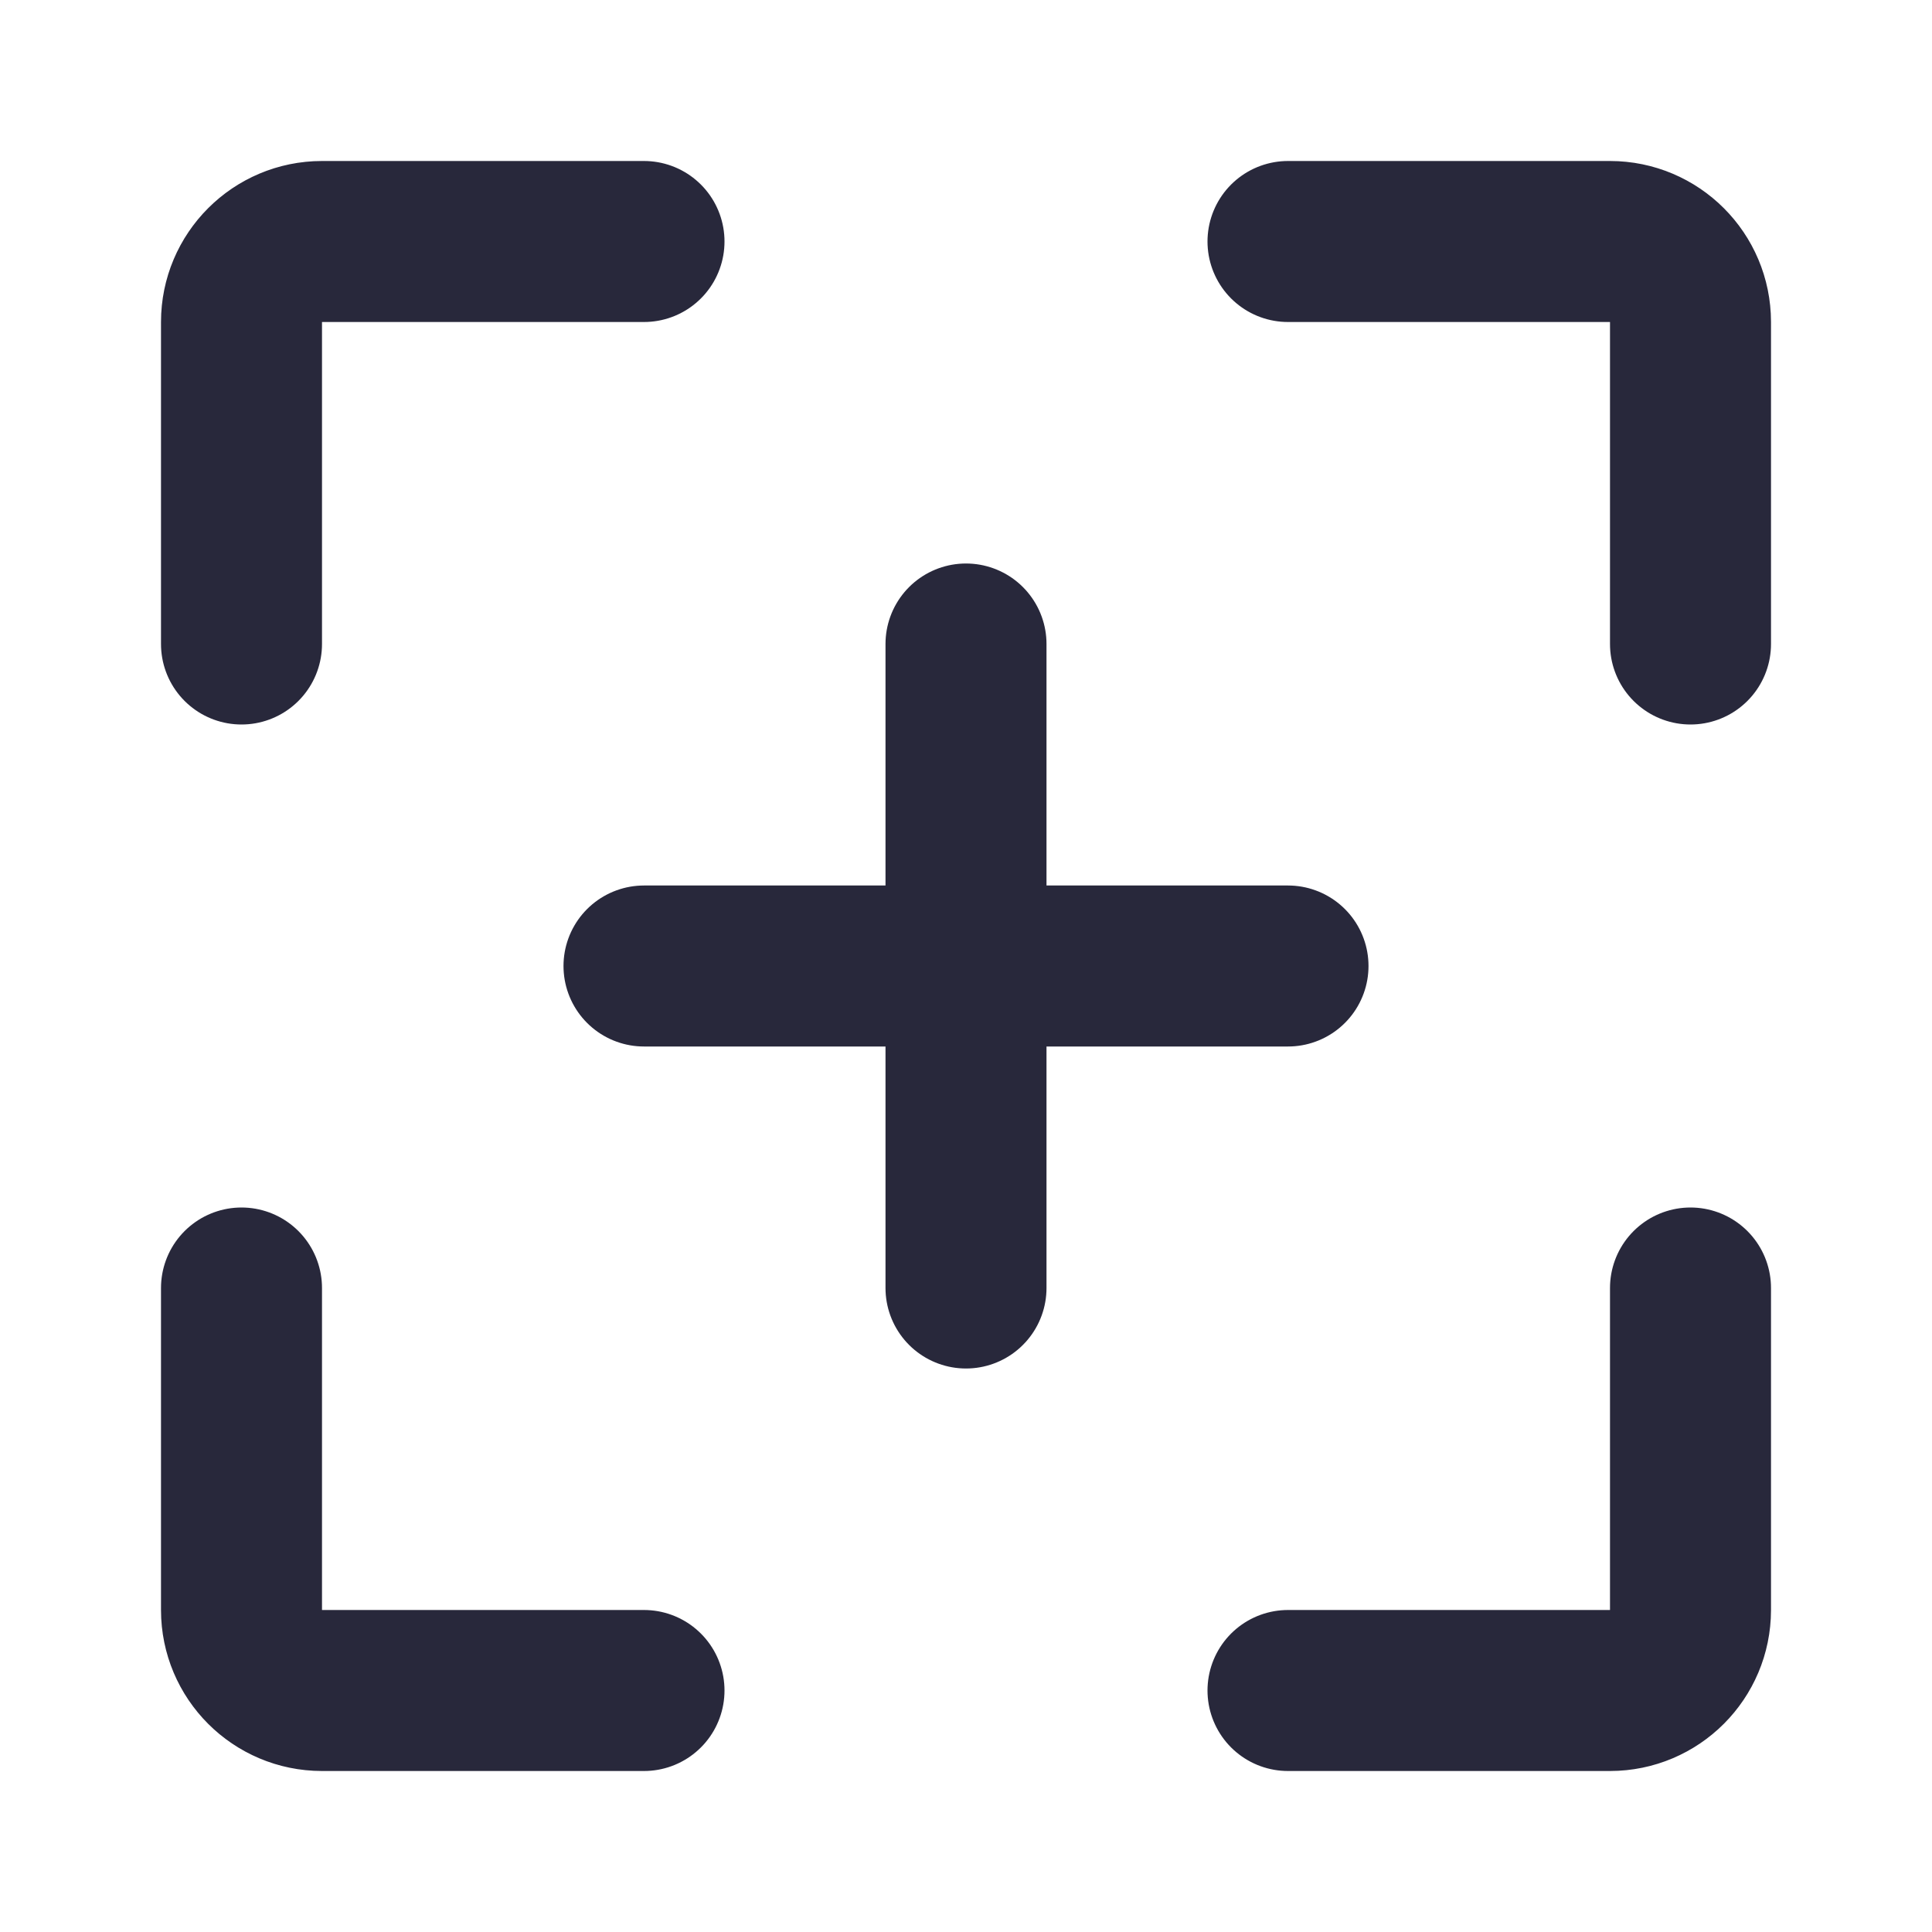 <svg width="24" height="24" viewBox="0 0 24 24" fill="none" xmlns="http://www.w3.org/2000/svg" xmlns:xlink="http://www.w3.org/1999/xlink">
	<desc>
			Created with Pixso.
	</desc>
	<defs>
		<clipPath id="clip89_143">
			<rect id="Добавить в" width="24" height="24" fill="white" fill-opacity="0"/>
		</clipPath>
	</defs>
	<g clip-path="url(#clip89_143)">
		<path id="path" d="M7.98 2.02L8 2C8.56 2 9 2.44 9 3C9 3.56 8.56 4 8 4L7.98 3.98L7.98 2.02ZM3.98 7.98L4 8C4 8.56 3.56 9 3 9C2.44 9 2 8.56 2 8L2.02 7.98L3.98 7.98Z" fill="#000000" fill-opacity="0" fill-rule="nonzero"/>
		<path id="path" d="M8 3L4 3C3.448 3 3 3.448 3 4L3 8" stroke="#28283B" stroke-opacity="1" stroke-width="2" stroke-linejoin="round" stroke-linecap="round"/>
		<path id="path" d="M7.98 20.02L8 20C8.56 20 9 20.44 9 21C9 21.56 8.56 22 8 22L7.98 21.98L7.98 20.02ZM2.02 16.02L2 16C2 15.44 2.44 15 3 15C3.56 15 4 15.44 4 16L3.98 16.02L2.02 16.02Z" fill="#000000" fill-opacity="0" fill-rule="nonzero"/>
		<path id="path" d="M8 21L4 21C3.448 21 3 20.552 3 20L3 16" stroke="#28283B" stroke-opacity="1" stroke-width="2" stroke-linejoin="round" stroke-linecap="round"/>
		<path id="path" d="M16.02 21.98L16 22C15.44 22 15 21.56 15 21C15 20.44 15.44 20 16 20L16.02 20.02L16.02 21.98ZM20.02 16.02L20 16C20 15.44 20.44 15 21 15C21.56 15 22 15.44 22 16L21.98 16.02L20.02 16.02Z" fill="#000000" fill-opacity="0" fill-rule="nonzero"/>
		<path id="path" d="M16 21L20 21C20.552 21 21 20.552 21 20L21 16" stroke="#28283B" stroke-opacity="1" stroke-width="2" stroke-linejoin="round" stroke-linecap="round"/>
		<path id="path" d="M16.02 3.98L16 4C15.44 4 15 3.56 15 3C15 2.44 15.44 2 16 2L16.02 2.02L16.02 3.98ZM21.98 7.98L22 8C22 8.56 21.56 9 21 9C20.44 9 20 8.56 20 8L20.02 7.98L21.98 7.98Z" fill="#000000" fill-opacity="0" fill-rule="nonzero"/>
		<path id="path" d="M16 3L20 3C20.552 3 21 3.448 21 4L21 8" stroke="#28283B" stroke-opacity="1" stroke-width="2" stroke-linejoin="round" stroke-linecap="round"/>
		<path id="path" d="M8.02 12.98L8 13C7.44 13 7 12.56 7 12C7 11.44 7.44 11 8 11L8.02 11.02L8.02 12.98ZM15.98 11.02L16 11C16.56 11 17 11.44 17 12C17 12.56 16.56 13 16 13L15.98 12.98L15.98 11.02Z" fill="#000000" fill-opacity="0" fill-rule="nonzero"/>
		<path id="path" d="M8 12L16 12" stroke="#28283B" stroke-opacity="1" stroke-width="2" stroke-linejoin="round" stroke-linecap="round"/>
		<path id="path" d="M11.02 8.02L11 8C11 7.44 11.44 7 12 7C12.56 7 13 7.44 13 8L12.98 8.02L11.02 8.02ZM12.98 15.98L13 16C13 16.56 12.56 17 12 17C11.44 17 11 16.56 11 16L11.02 15.98L12.98 15.98Z" fill="#000000" fill-opacity="0" fill-rule="nonzero"/>
		<path id="path" d="M12 8L12 16" stroke="#28283B" stroke-opacity="1" stroke-width="2" stroke-linejoin="round" stroke-linecap="round"/>
	</g>
</svg>
